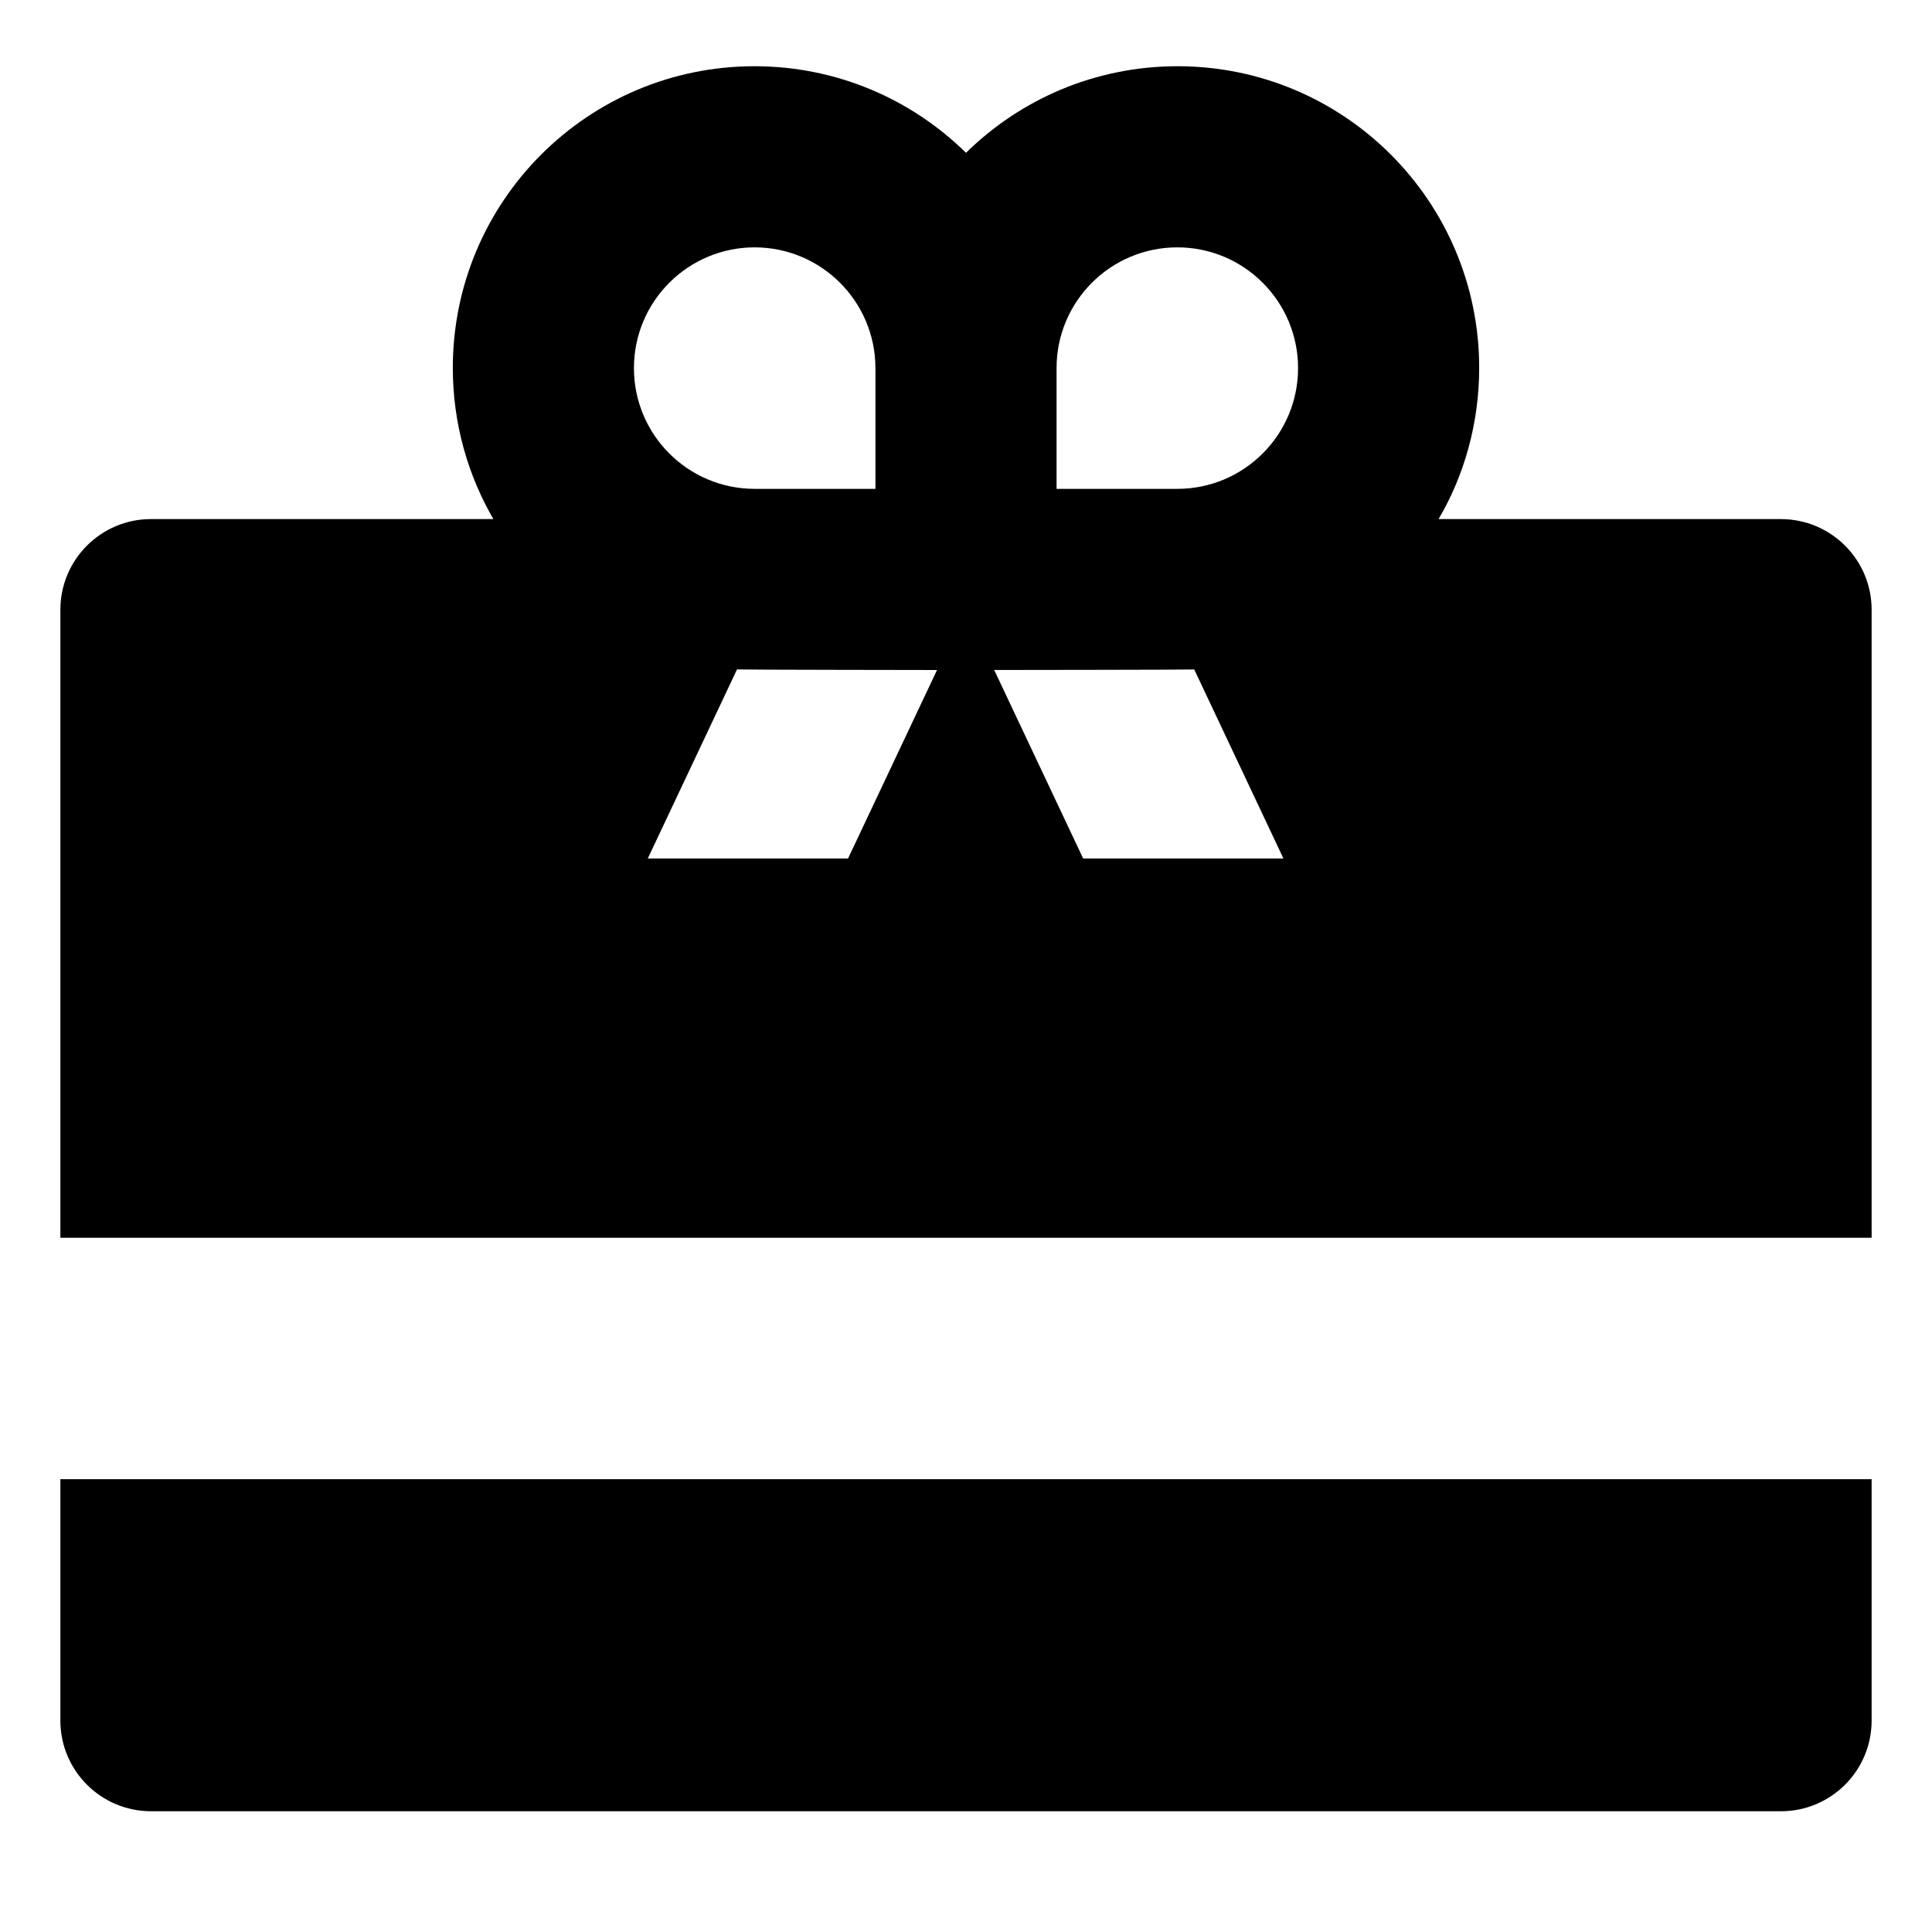 <!-- Generated by IcoMoon.io -->
<svg version="1.1" xmlns="http://www.w3.org/2000/svg" width="64" height="64" viewBox="0 0 64 64">
<title>card-giftcard</title>
<path d="M6 49h-4v8c0.002 1.656 1.344 2.998 3 3h54c1.656-0.002 2.998-1.344 3-3v-8h-56z"></path>
<path d="M59 17.194h-11.345c0.845-1.436 1.345-3.163 1.345-5.007 0-5.519-4.474-9.993-9.993-9.993-2.73 0-5.204 1.095-7.008 2.869l0.001-0.001c-1.802-1.773-4.277-2.868-7.007-2.868-5.519 0-9.993 4.474-9.993 9.993 0 1.844 0.5 3.572 1.371 5.055l-0.026-0.047h-11.345c-1.656 0.002-2.998 1.344-3 3v20.807h60v-20.806c-0.002-1.656-1.344-2.998-3-3h-0zM25 8.194c2.208 0.003 3.997 1.792 4 4v4h-4c-2.209 0-4-1.791-4-4s1.791-4 4-4v0zM28.093 28.438h-6.634l2.955-6.262c0.194 0.011 6.626 0.019 6.626 0.019zM35.881 28.438l-2.947-6.244s6.441-0.006 6.627-0.017l2.954 6.261zM39 16.194h-4v-4c0-2.209 1.791-4 4-4s4 1.791 4 4c0 2.209-1.791 4-4 4v0z"></path>
</svg>
